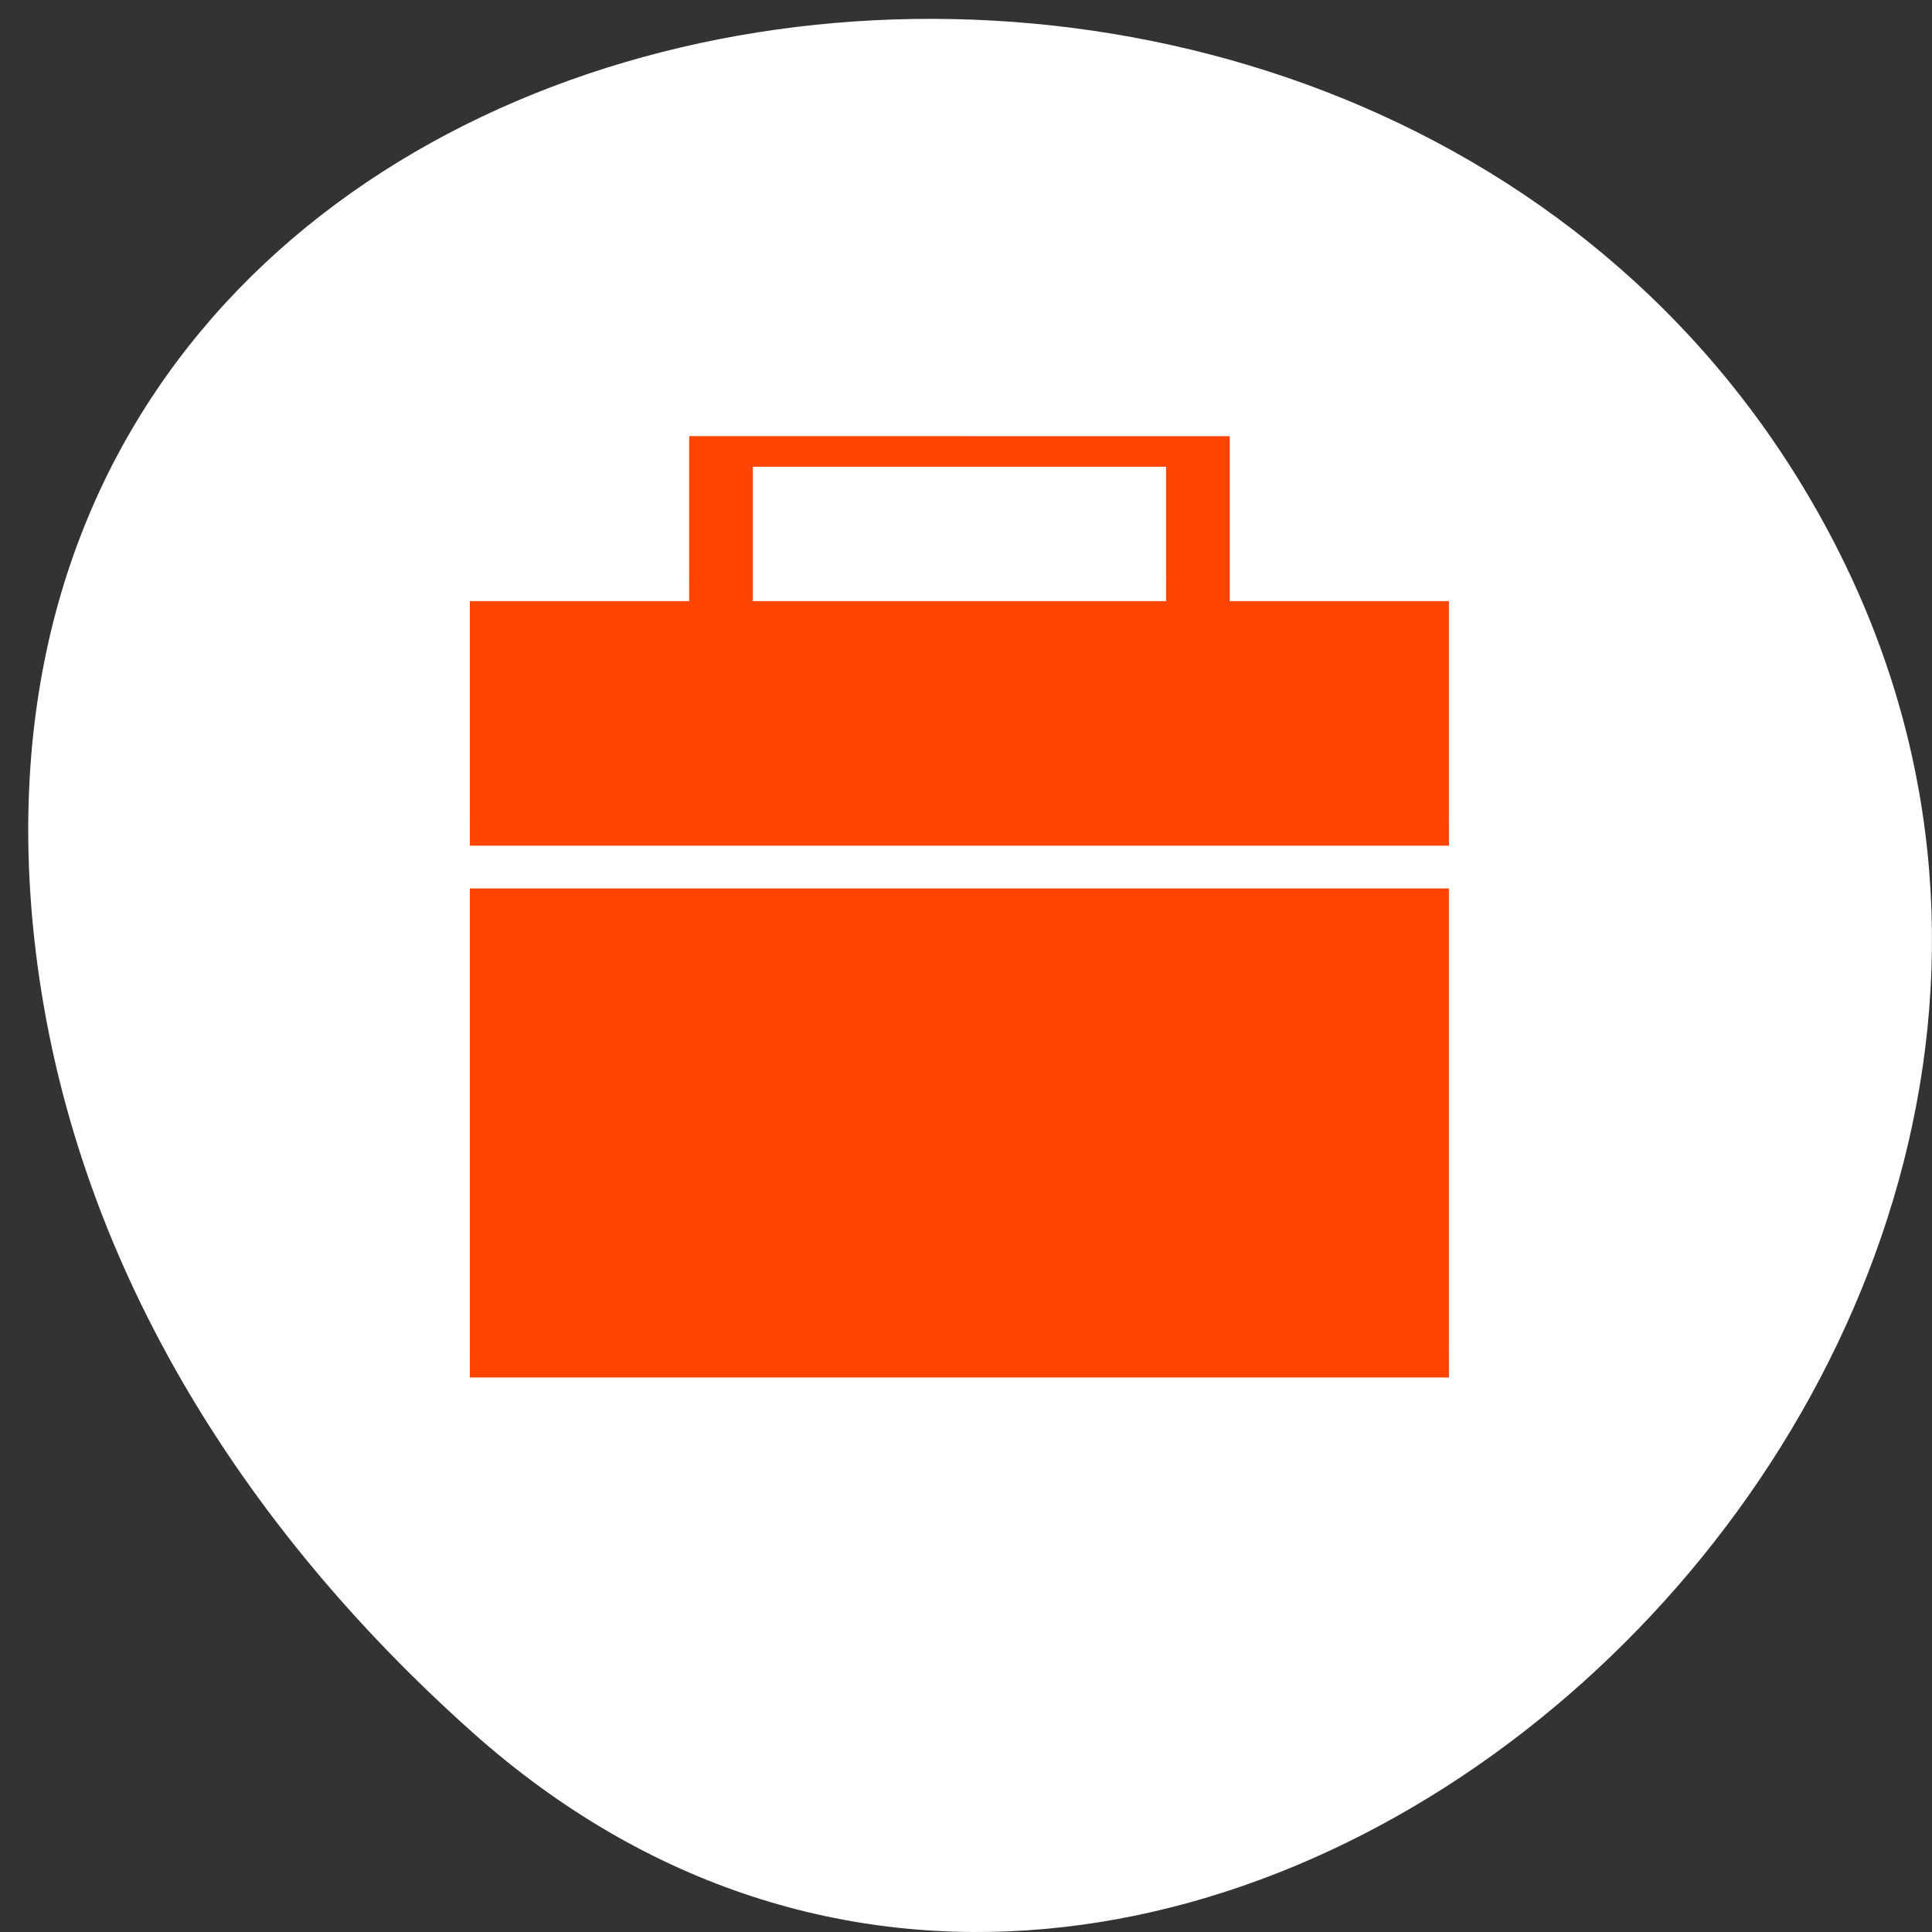 <svg xmlns="http://www.w3.org/2000/svg" viewBox="0 0 256 256"><rect x="0" y="0" width="256" height="256" fill="#333333" stroke="none"/><defs><clipPath><path transform="matrix(15.333 0 0 11.5 415 -125.5)" d="m -24 13 c 0 1.105 -0.672 2 -1.5 2 -0.828 0 -1.5 -0.895 -1.5 -2 0 -1.105 0.672 -2 1.5 -2 0.828 0 1.5 0.895 1.5 2 z"/></clipPath></defs><g transform="translate(0 -796.36)"><path d="m 62.64 1025.94 c 93.85 83.63 238.25 -48.29 179.87 -158.71 -59.03 -111.64 -254.39 -81.89 -237.77 55.22 4.945 40.8 27.29 76.21 57.905 103.49" style="fill:#fff;color:#000"/><g transform="matrix(11.492 0 0 11.05 49.28 841.67)" style="fill:#ff4500"><path d="m 1.129 3.108 v 2.932 h 11.289 v -2.932 z m 0 3.445 v 5.864 h 11.289 v -5.864 z"/><path d="m 3.66 1.129 c -0.001 0 -0.002 0.001 -0.002 0.002 v 0.263 v 0.1 v 1.606 c 0 0.005 0.004 0.009 0.009 0.009 h 0.716 c 0.005 0 0.009 -0.004 0.009 -0.009 v -1.604 h 4.765 v 1.604 c 0 0.005 0.004 0.009 0.009 0.009 h 0.716 c 0.005 0 0.009 -0.004 0.009 -0.009 v -1.606 v -0.362 c 0 -0.001 -0.001 -0.002 -0.002 -0.002 z"/><path d="m 4.391 1.202 v 0.293 h 4.765 v -0.293 z m -0.733 1.604 v 0.009 h 0.009 c -0.005 0 -0.009 -0.004 -0.009 -0.009 z m 0.733 0 c 0 0.005 -0.004 0.009 -0.009 0.009 h 0.009 z m 4.765 0 v 0.009 h 0.009 c -0.005 0 -0.009 -0.004 -0.009 -0.009 z m 0.733 0 c 0 0.005 -0.004 0.009 -0.009 0.009 h 0.009 z m -8.76 2.941 v 0.293 h 11.289 v -0.293 z m 0 6.377 v 0.293 h 11.289 v -0.293 z" style="fill-opacity:0.314"/></g></g></svg>